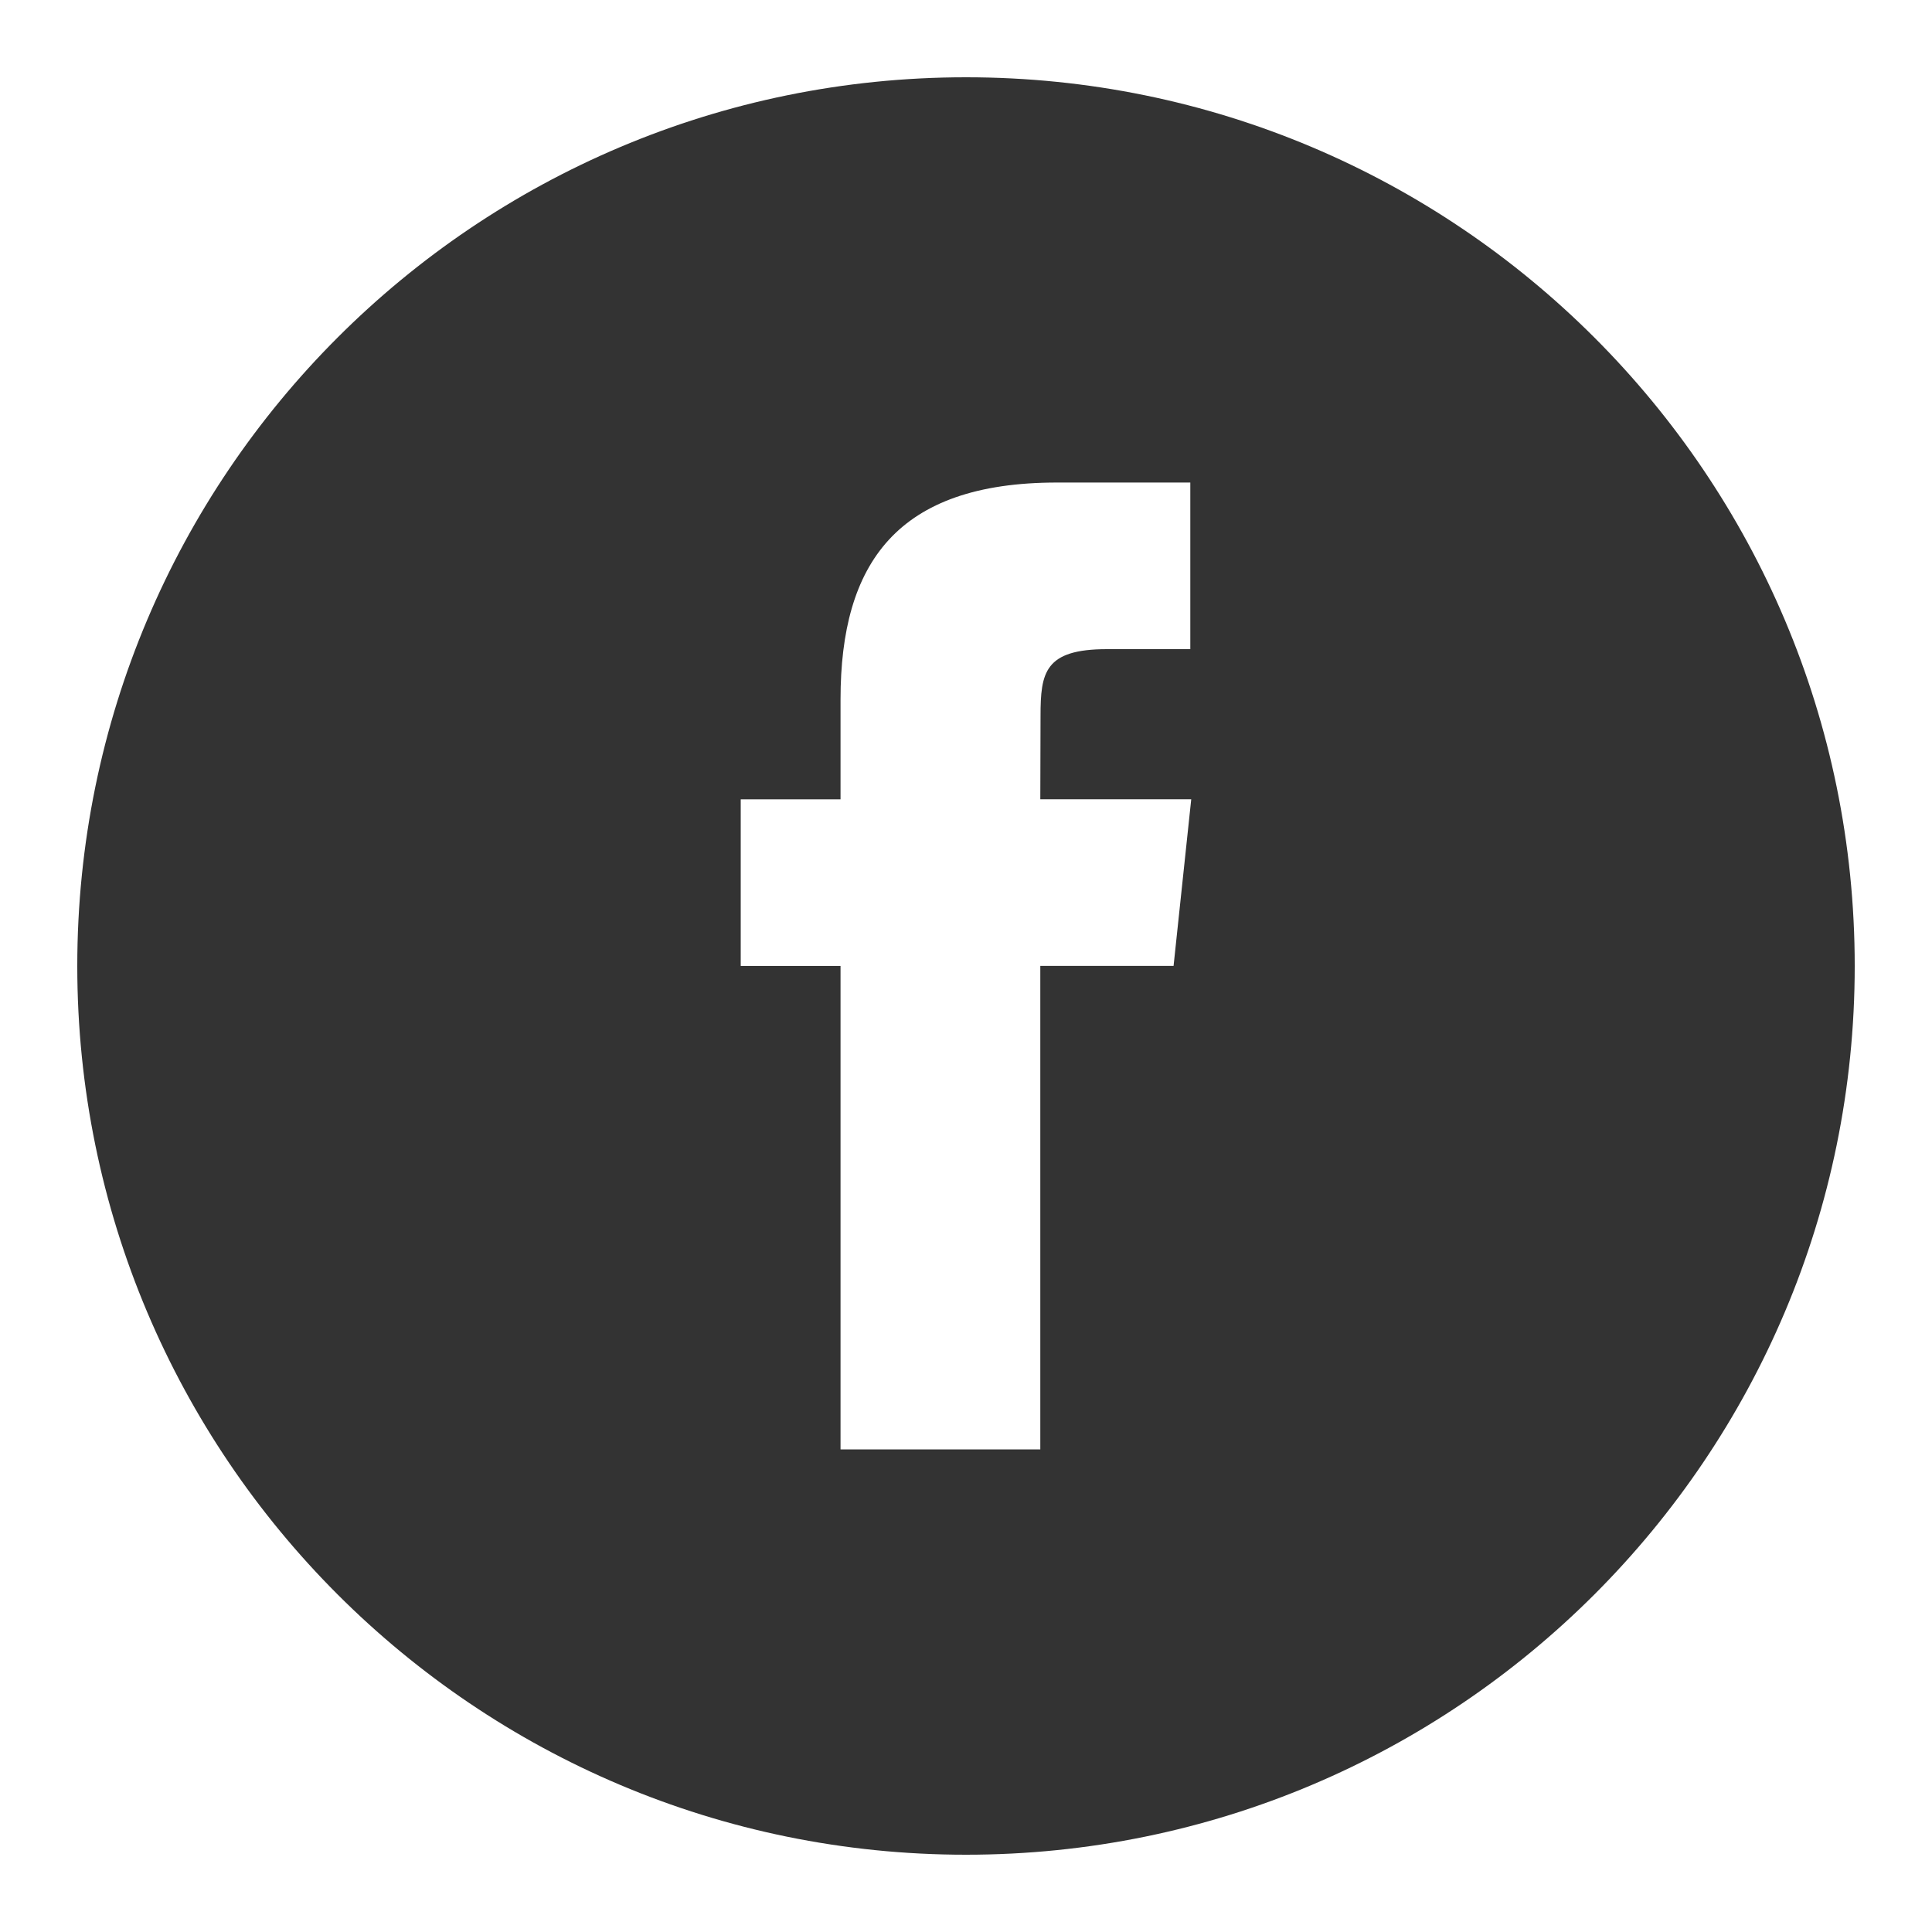 <?xml version="1.0" encoding="utf-8"?>
<!-- Generator: Adobe Illustrator 17.0.2, SVG Export Plug-In . SVG Version: 6.00 Build 0)  -->
<!DOCTYPE svg PUBLIC "-//W3C//DTD SVG 1.1//EN" "http://www.w3.org/Graphics/SVG/1.1/DTD/svg11.dtd">
<svg version="1.1" id="Layer_1" xmlns="http://www.w3.org/2000/svg" xmlns:xlink="http://www.w3.org/1999/xlink" x="0px" y="0px"
	 width="50px" height="50px" viewBox="0 0 50 50" style="enable-background:new 0 0 50 50;" xml:space="preserve">
<path style="fill-rule:evenodd;clip-rule:evenodd;fill:#333333;" d="M2,25c0,12.703,10.297,23,23,23s23-10.297,23-23
	C48,12.297,37.703,2,25,2S2,12.297,2,25z M30.805,12.488v4.312h-2.156c-1.613,0-1.72,0.603-1.72,1.727l-0.006,2.158h3.906
	l-0.457,4.312h-3.449v12.513h-5.17V24.999H19.17v-4.312h2.583v-2.589c0-3.518,1.458-5.61,5.602-5.61H30.805z"/>
</svg>
